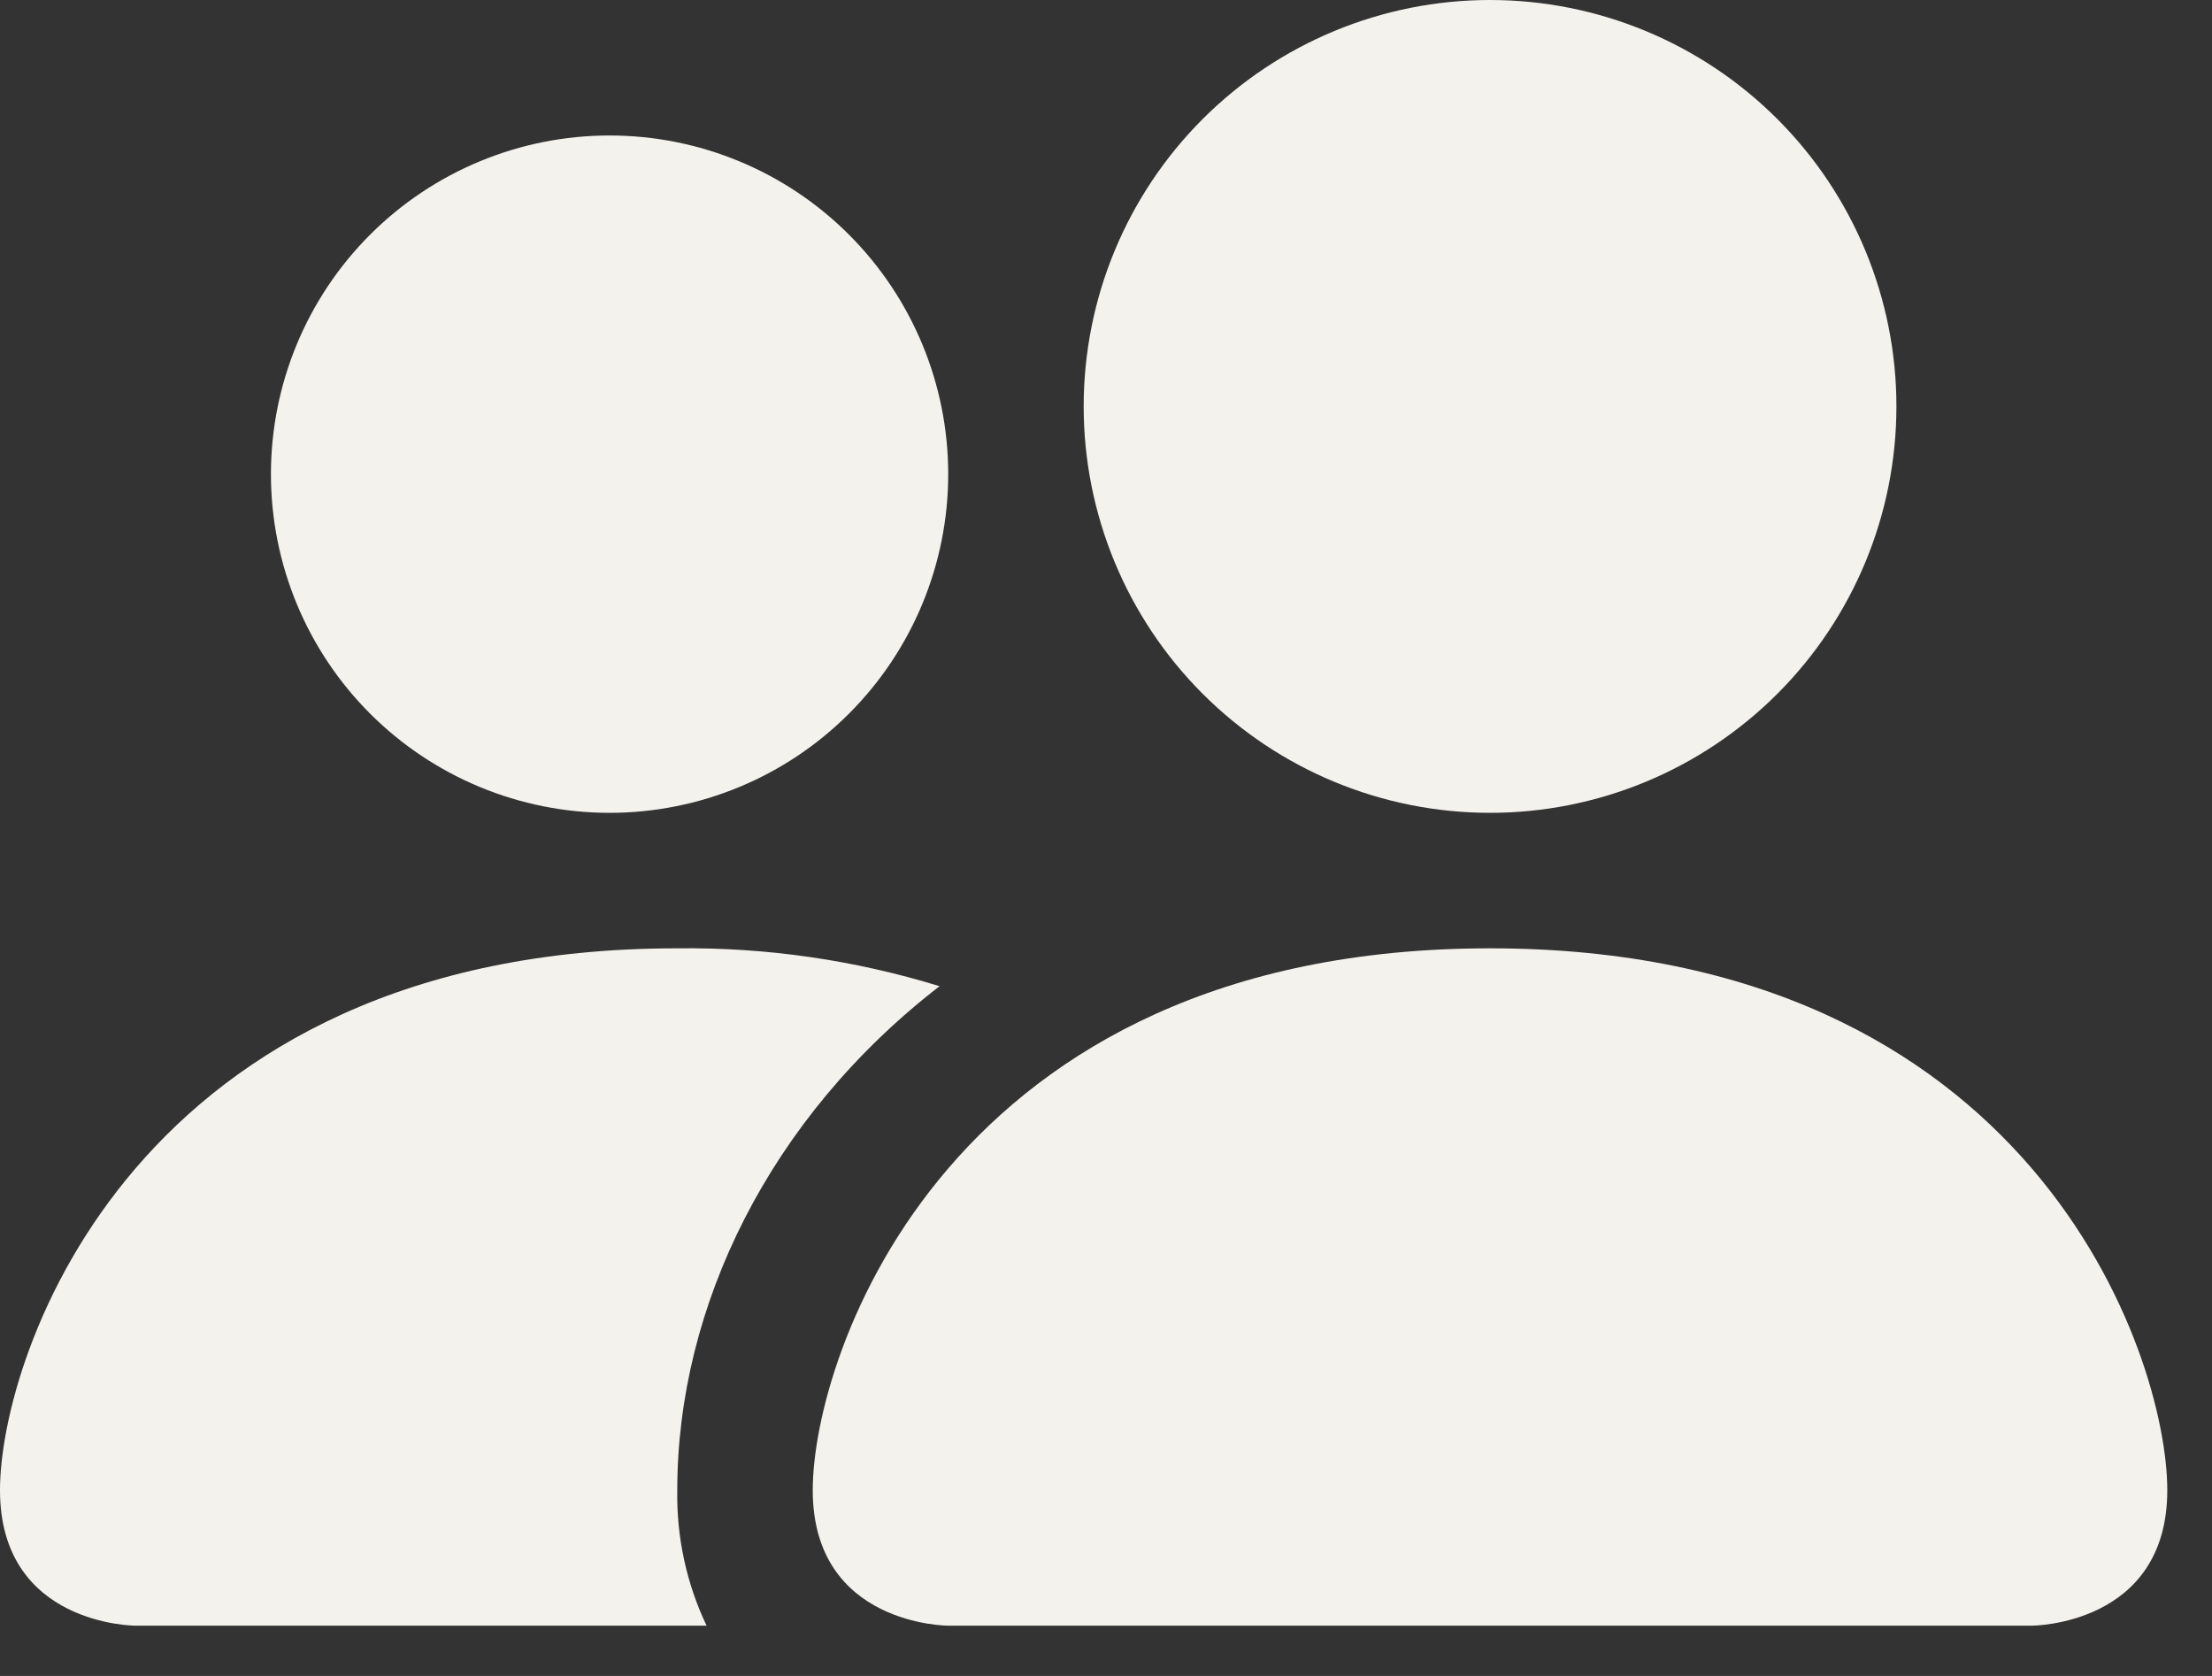 <svg width="33" height="25" viewBox="0 0 33 25" fill="none" xmlns="http://www.w3.org/2000/svg">
<rect x="0" y="0" width="33" height="25" fill="#333333" stroke="none"/>
<path d="M14.146 24.25C14.146 24.25 12.125 24.25 12.125 22.229C12.125 20.208 14.146 14.146 22.229 14.146C30.312 14.146 32.333 20.208 32.333 22.229C32.333 24.25 30.312 24.25 30.312 24.25H14.146ZM22.229 12.125C23.837 12.125 25.379 11.486 26.516 10.349C27.653 9.212 28.292 7.67 28.292 6.062C28.292 4.455 27.653 2.913 26.516 1.776C25.379 0.639 23.837 0 22.229 0C20.621 0 19.079 0.639 17.942 1.776C16.805 2.913 16.167 4.455 16.167 6.062C16.167 7.67 16.805 9.212 17.942 10.349C19.079 11.486 20.621 12.125 22.229 12.125Z" fill="#F4F2ED"/>
<path fill-rule="evenodd" clip-rule="evenodd" d="M10.541 24.25C10.241 23.619 10.092 22.927 10.104 22.229C10.104 19.491 11.478 16.672 14.017 14.711C12.75 14.321 11.43 14.13 10.104 14.146C2.021 14.146 0 20.208 0 22.229C0 24.25 2.021 24.25 2.021 24.25H10.541Z" fill="#F4F2ED"/>
<path d="M9.094 12.125C10.434 12.125 11.719 11.593 12.666 10.645C13.613 9.698 14.146 8.413 14.146 7.073C14.146 5.733 13.613 4.448 12.666 3.501C11.719 2.553 10.434 2.021 9.094 2.021C7.754 2.021 6.469 2.553 5.521 3.501C4.574 4.448 4.042 5.733 4.042 7.073C4.042 8.413 4.574 9.698 5.521 10.645C6.469 11.593 7.754 12.125 9.094 12.125Z" fill="#F4F2ED"/>
</svg>
